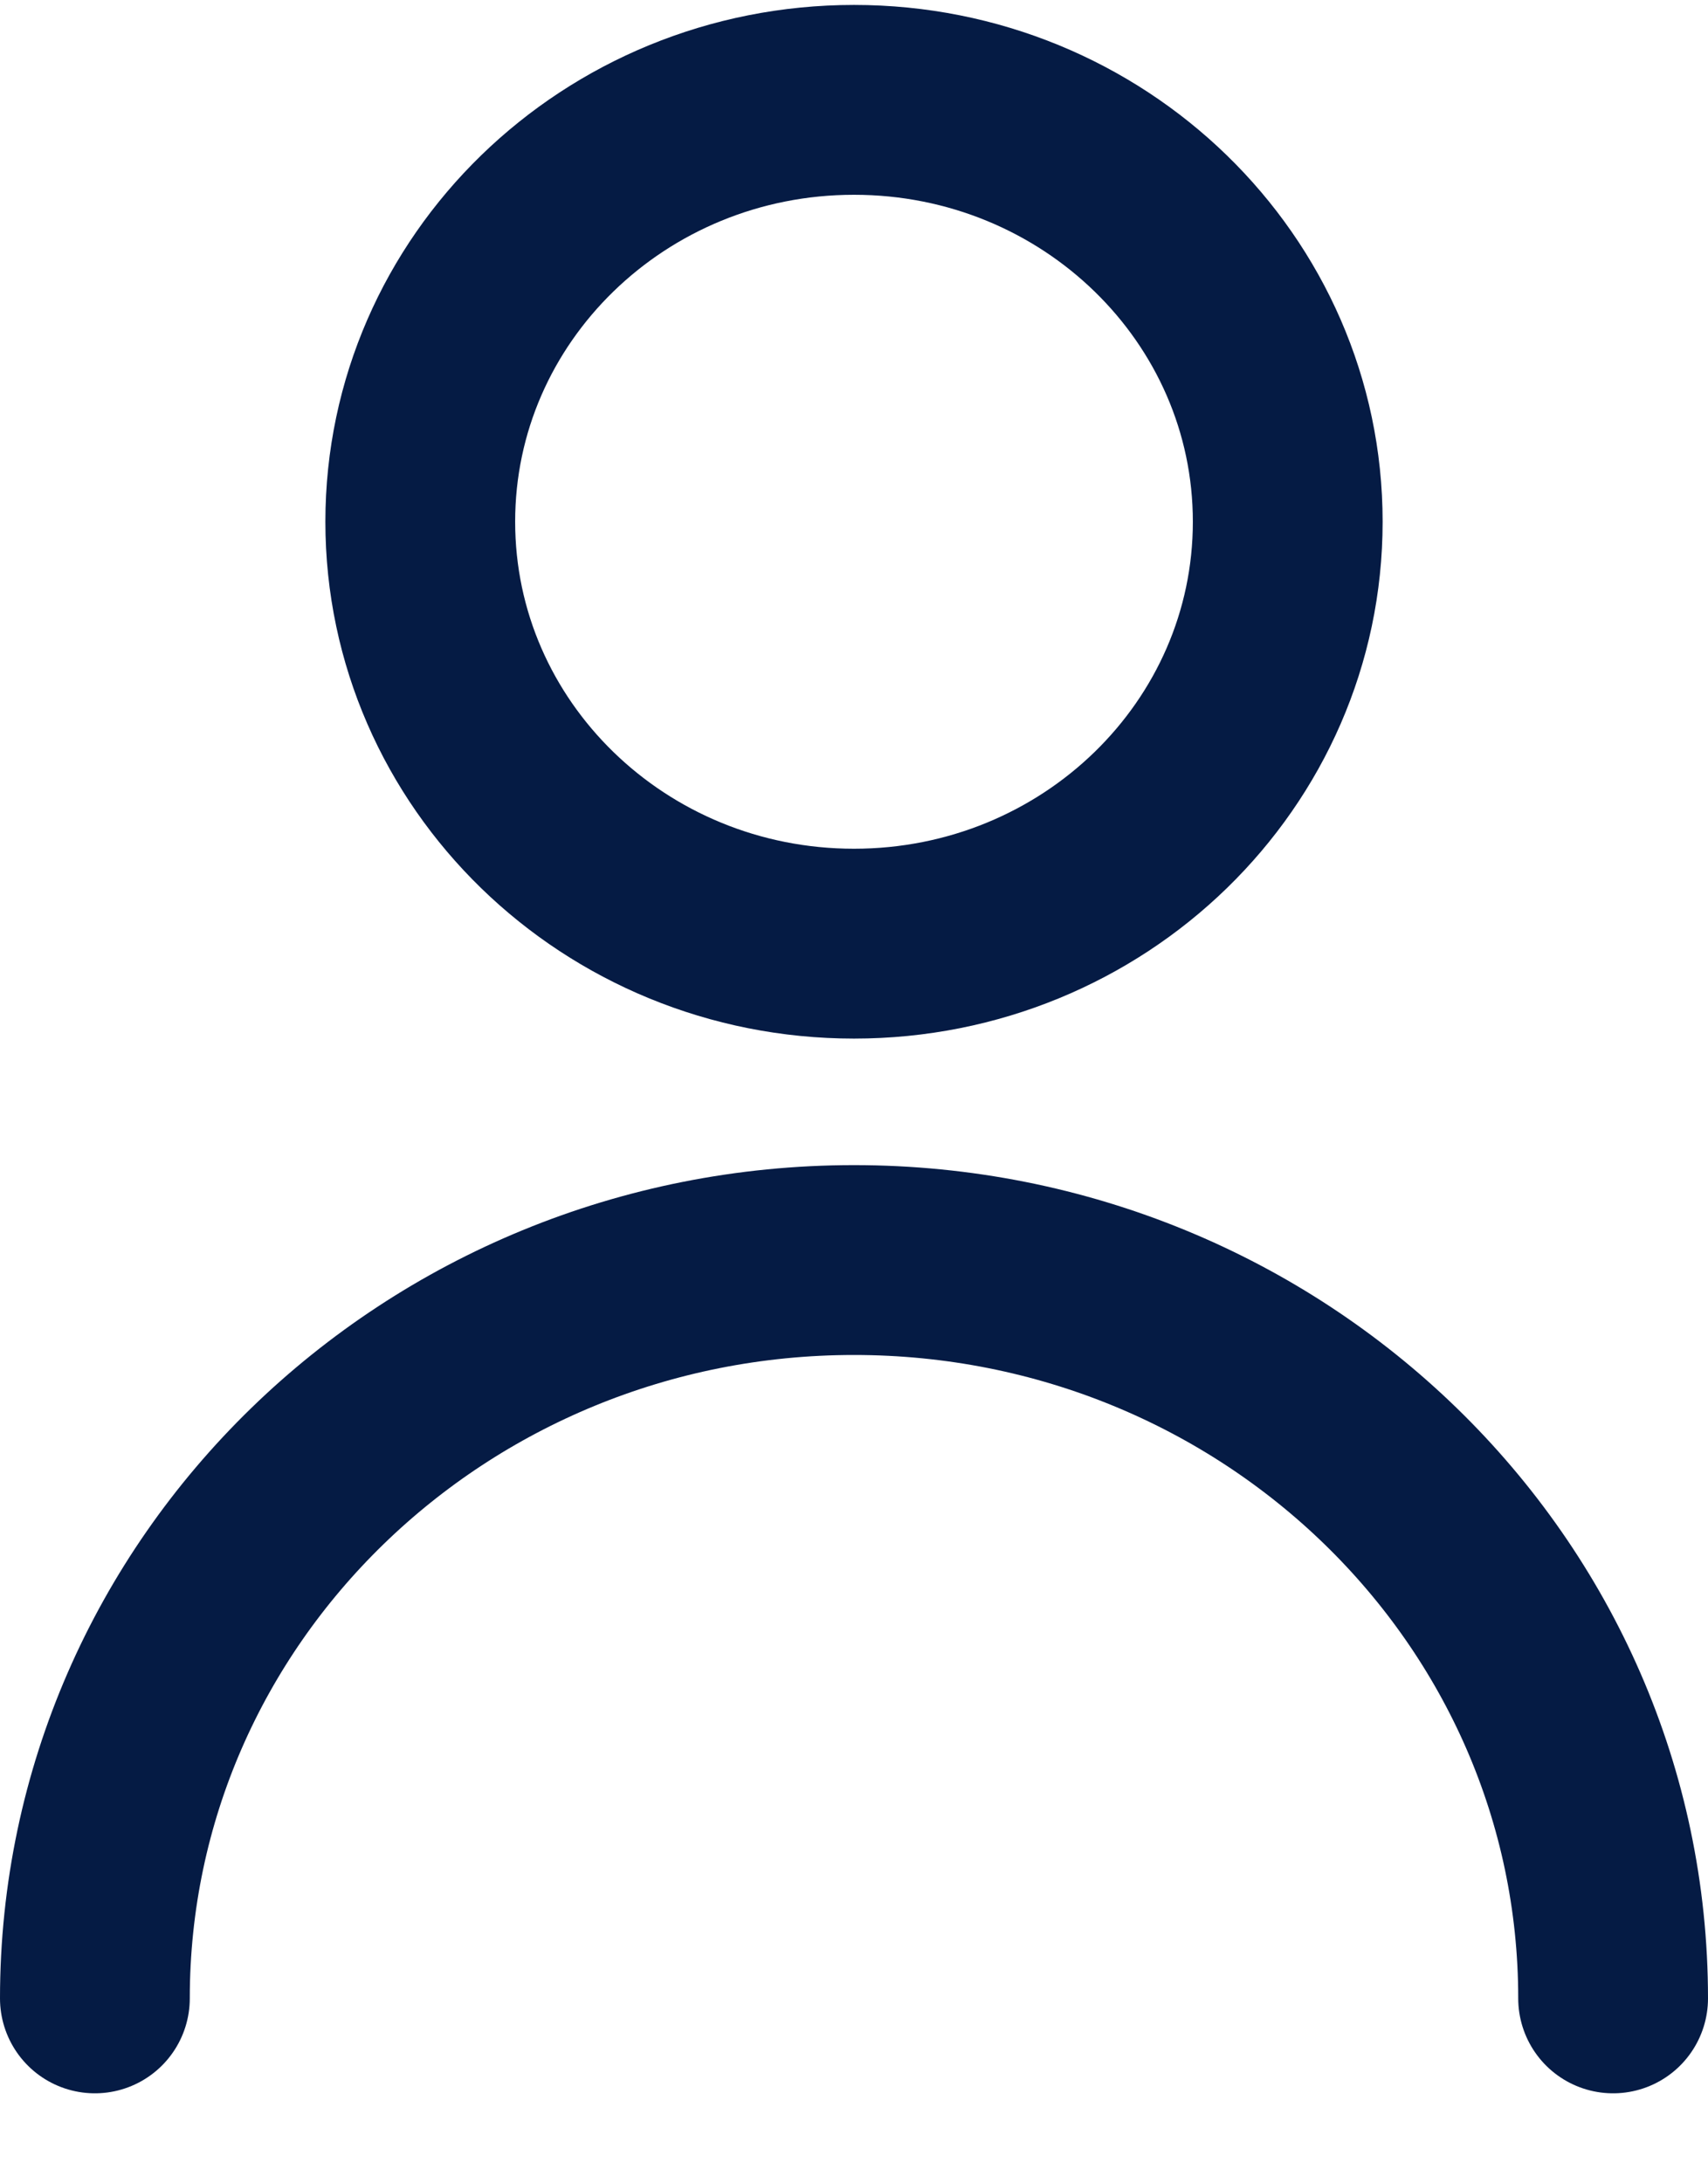 <svg width="18" height="23" viewBox="0 0 18 23" fill="none" xmlns="http://www.w3.org/2000/svg">
<path d="M1 21.052C1 16.756 4.582 13.274 9 13.274C13.418 13.274 17 16.756 17 21.052M13.571 5.496C13.571 7.951 11.525 9.941 9 9.941C6.475 9.941 4.429 7.951 4.429 5.496C4.429 3.042 6.475 1.052 9 1.052C11.525 1.052 13.571 3.042 13.571 5.496Z" stroke="#051B44" stroke-width="2" stroke-linecap="round" stroke-linejoin="round"/>
</svg>
